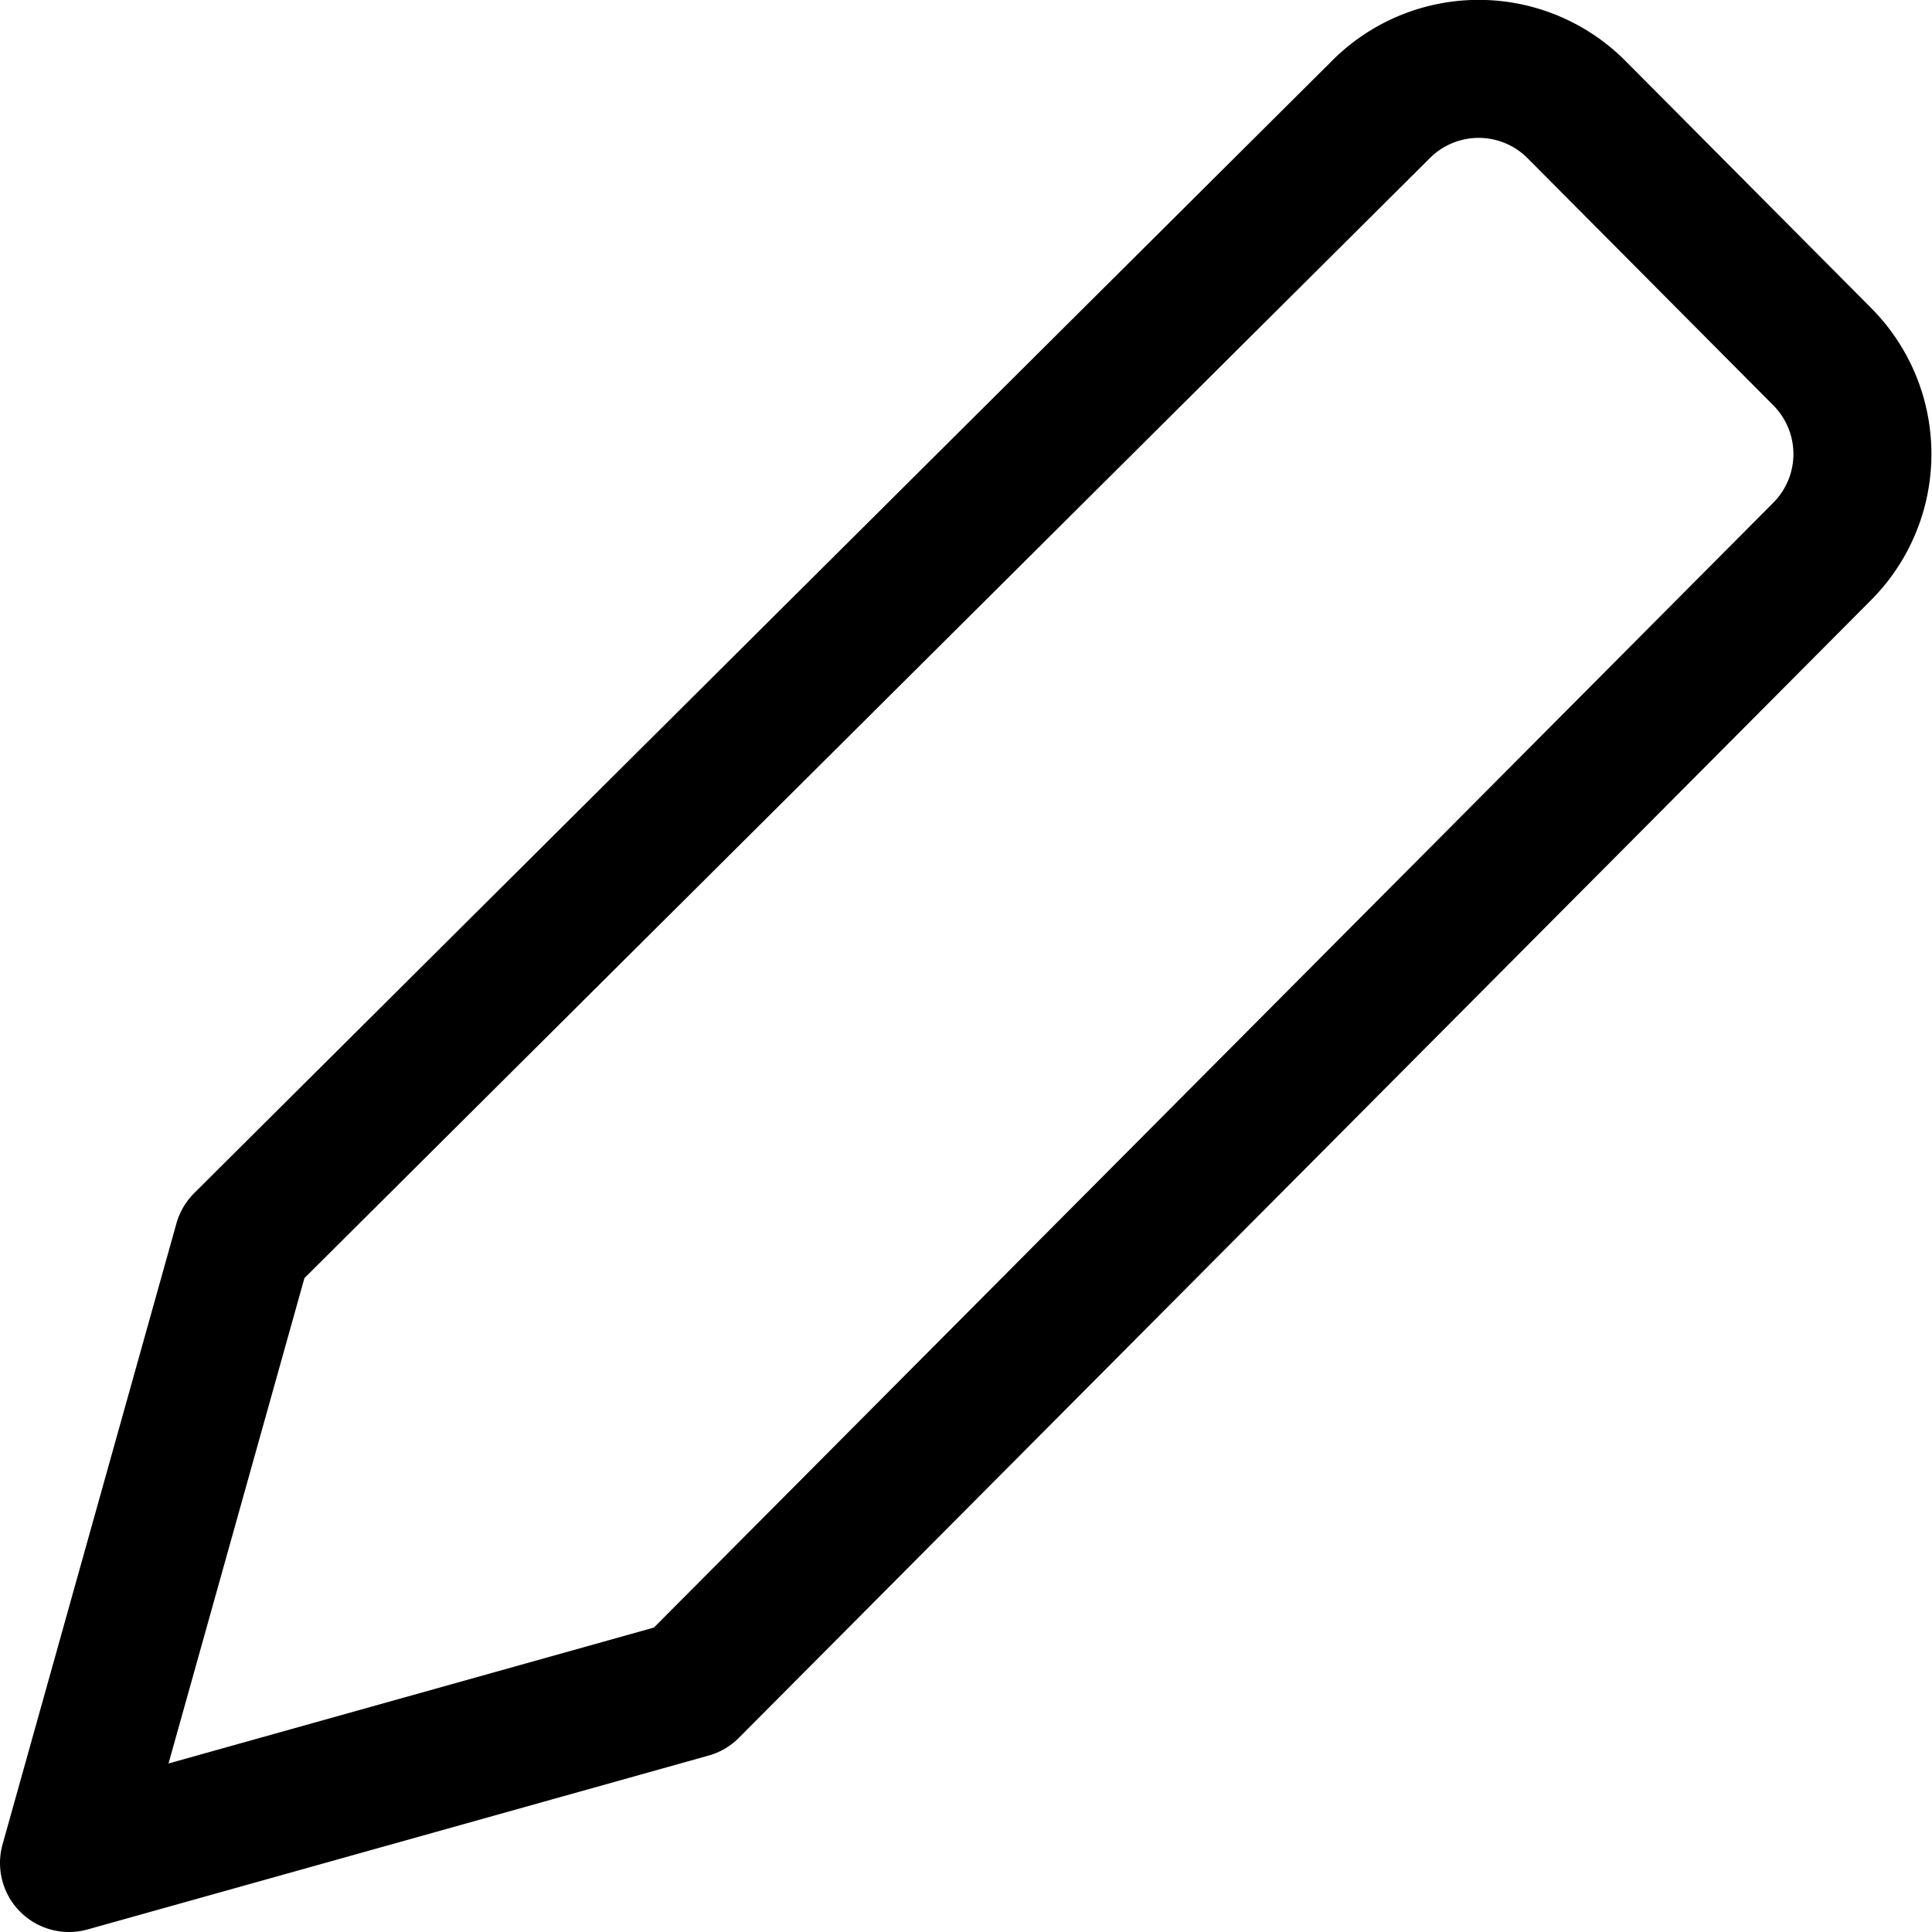 <svg xmlns="http://www.w3.org/2000/svg" viewBox="0 0 14 14">
  <path d="M5,12.24.5,13.5,1.76,9,10,.8a1,1,0,0,1,1.43,0L13.2,2.58A1,1,0,0,1,13.2,4Z" style="fill: none;stroke: #000001;stroke-linecap: round;stroke-linejoin: round"/>
</svg>
